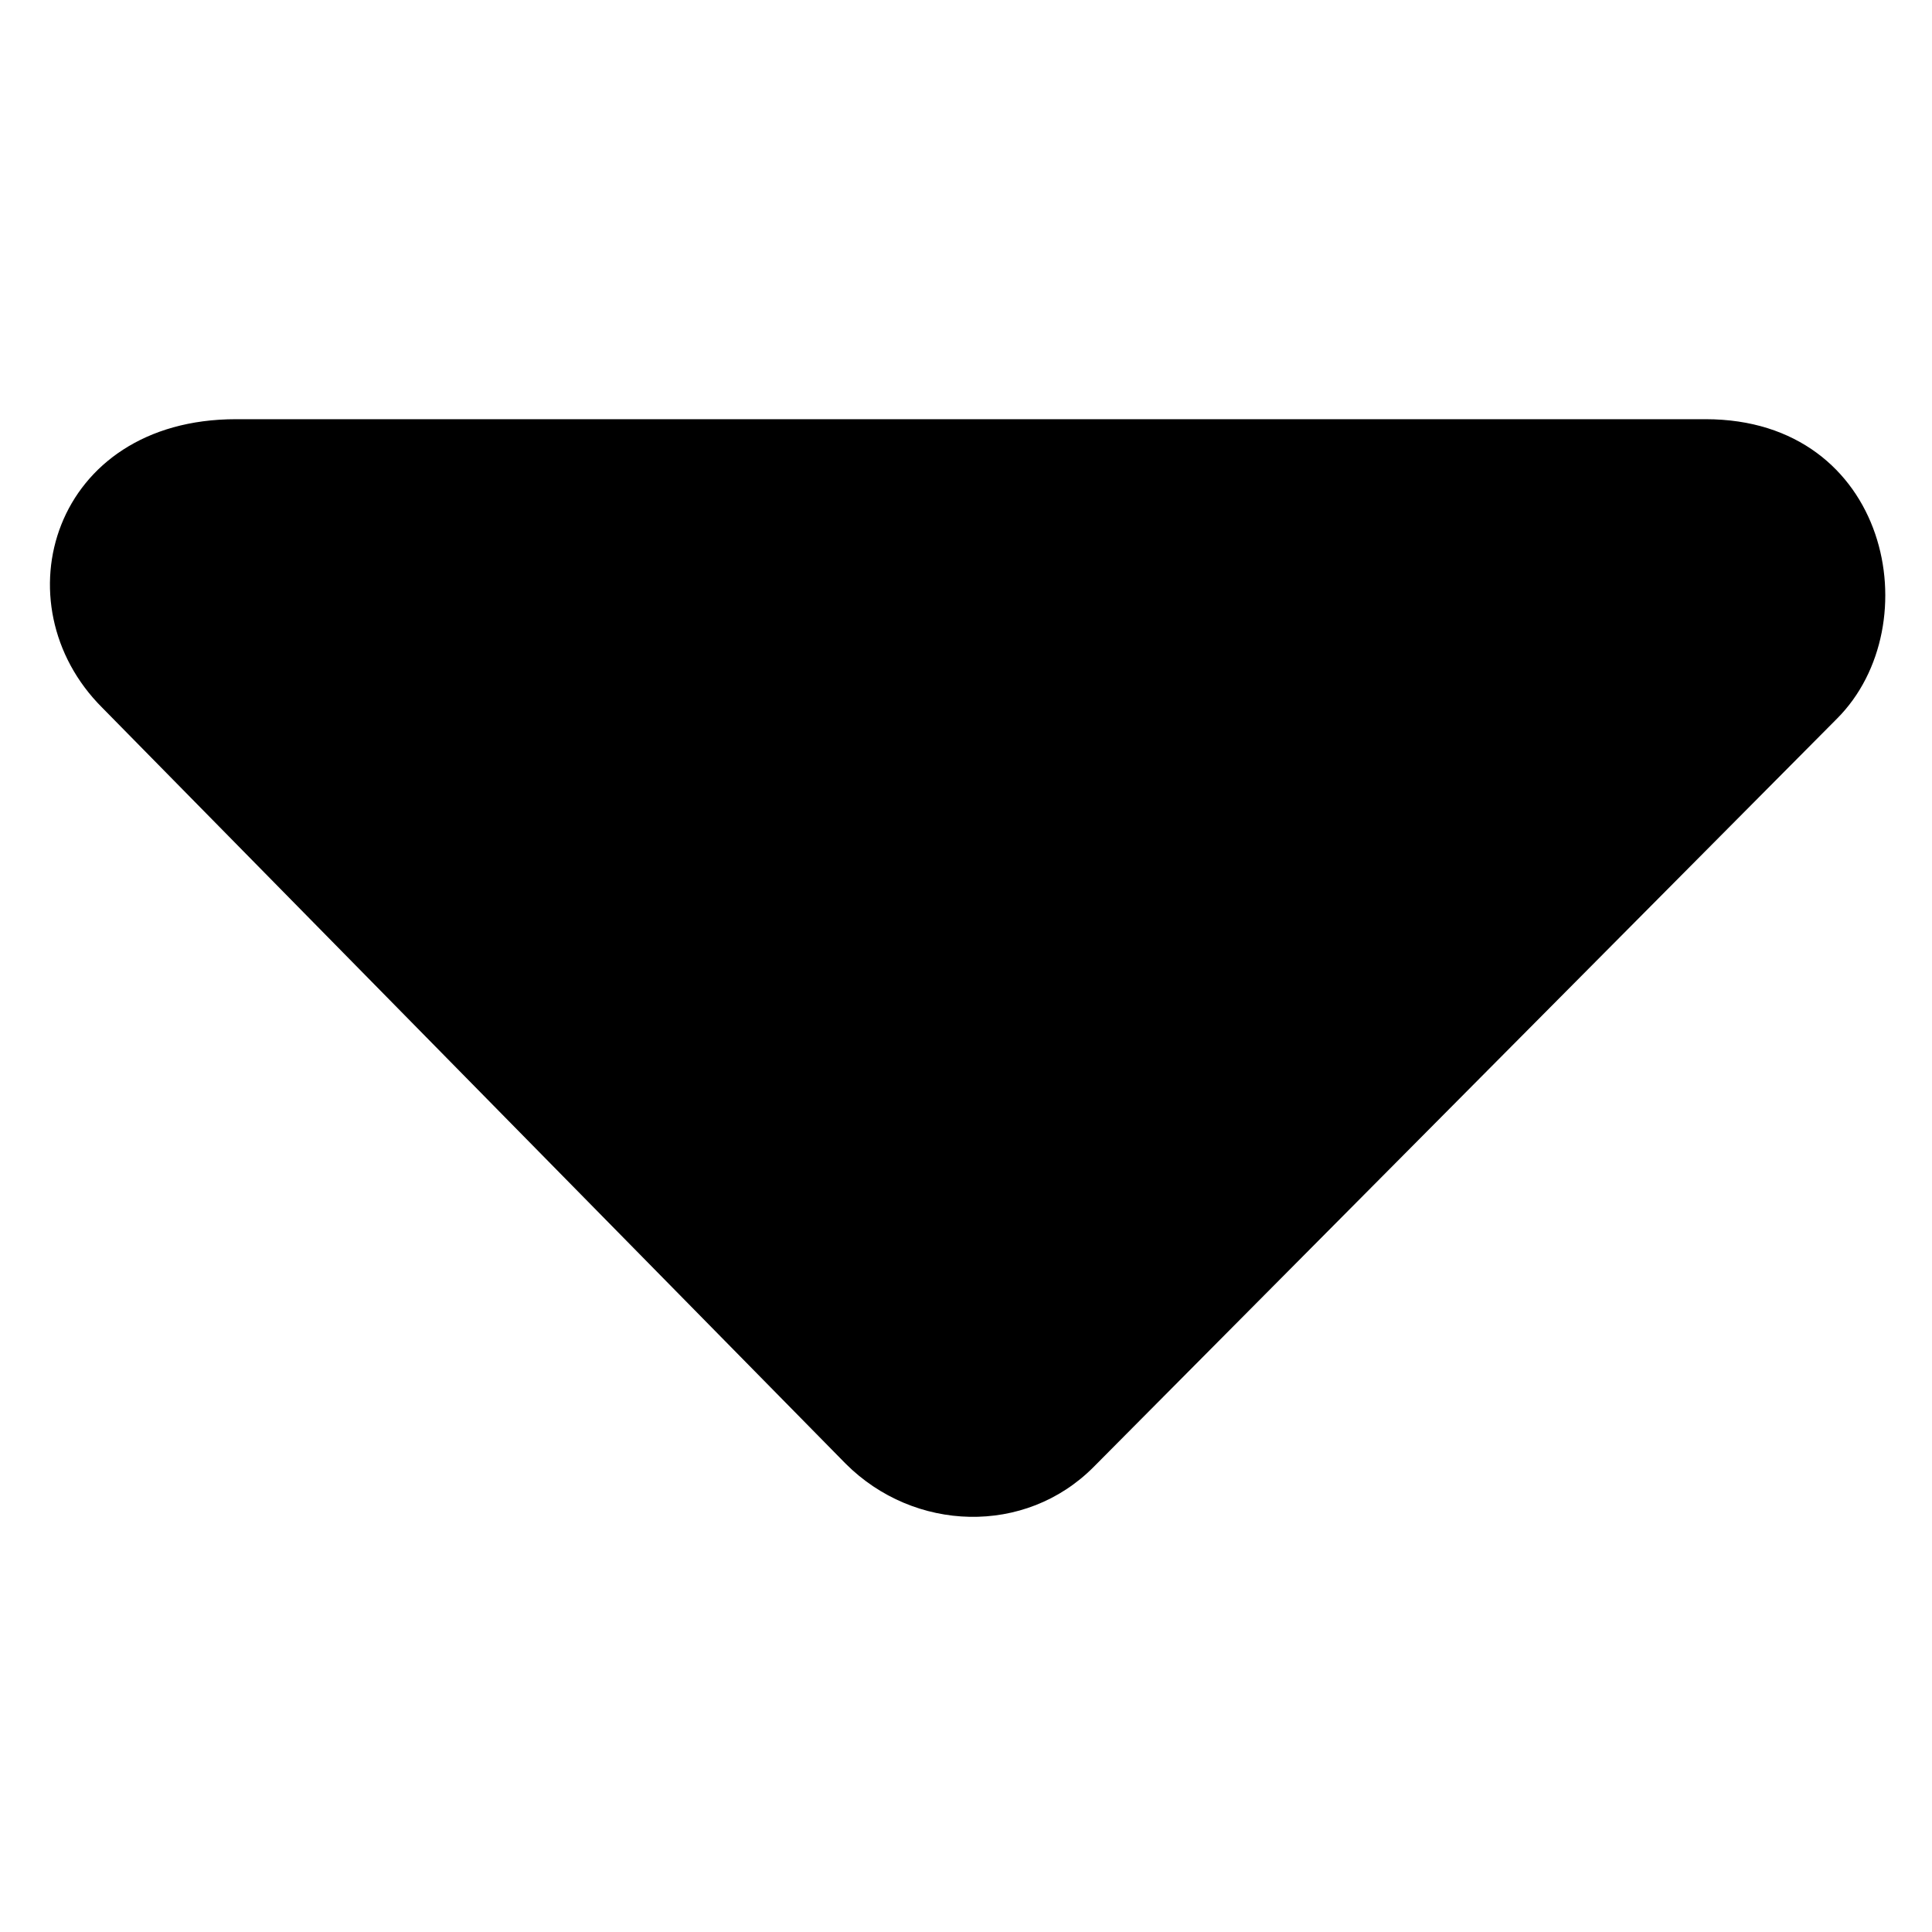 <svg xmlns="http://www.w3.org/2000/svg" xmlns:xlink="http://www.w3.org/1999/xlink" version="1.0" id="Layer_1" x="0px" y="0px" width="32px" height="32px" viewBox="5.477 9.918 21.046 12.163" enable-background="new 0 0 32 32" xml:space="preserve">
<path d="M8.048,10.043c-2,0-2.589,2.014-1.457,3.143l8.098,8.235c0.746,0.746,1.956,0.785,2.7,0.037l8.1-8.154  c1.016-1.018,0.568-3.261-1.433-3.261C21.952,10.043,9.646,10.043,8.048,10.043z"/>
</svg>